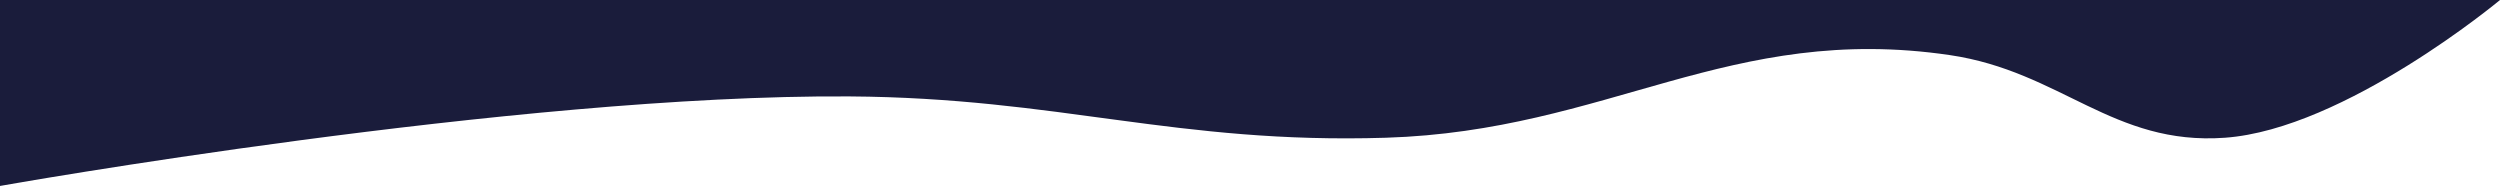 <svg width="1452" height="108" viewBox="0 0 1452 108" fill="none" xmlns="http://www.w3.org/2000/svg">
<path d="M804.869 80C934.141 75.99 1004.55 13.156 1132.48 32C1196.97 41.5 1227.21 84.693 1292.24 80C1361.99 74.967 1452 0 1452 0H0V108C0 108 299.651 54.703 493.437 56C615.425 56.817 682.939 83.782 804.869 80Z" fill="#1A1C3B"/>
</svg>
